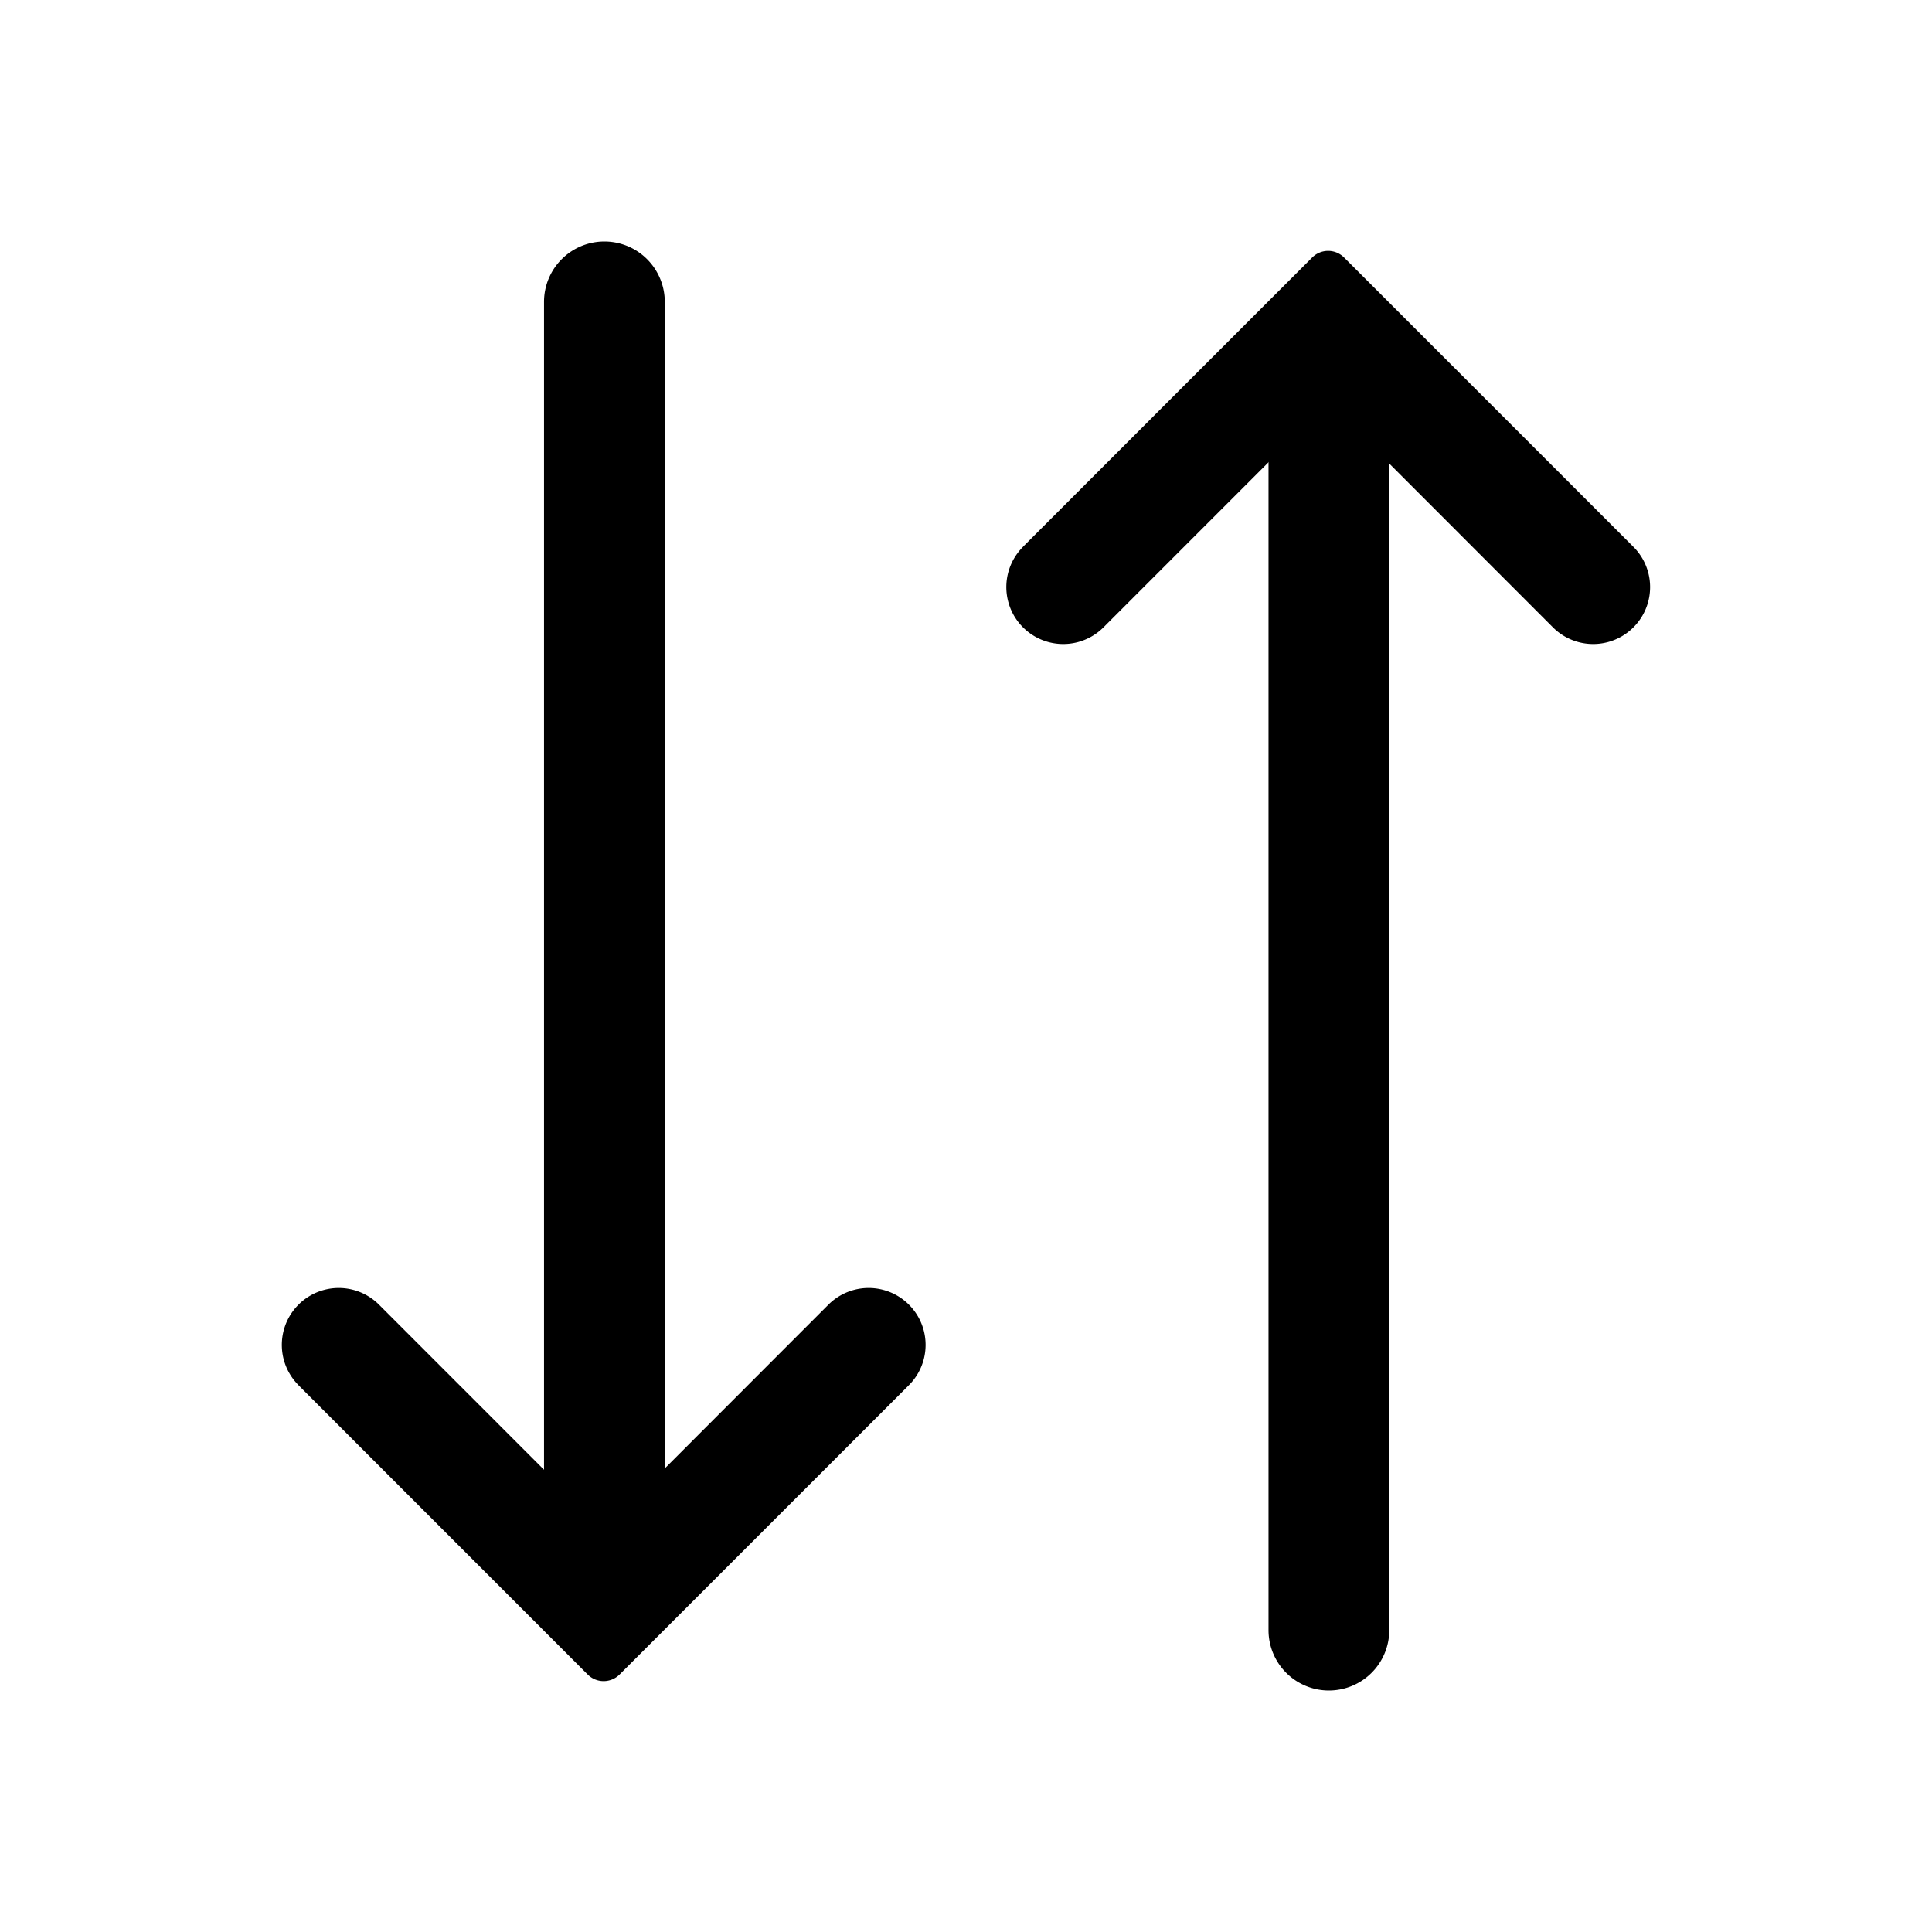 <svg xmlns="http://www.w3.org/2000/svg" viewBox="0 0 24 24" fill="currentColor" aria-hidden="true" data-slot="icon">
  <path d="M7.508 3a.75.75 0 0 0-.75.75v14.5a.75.75 0 0 0 1.5 0V3.75a.75.75 0 0 0-.75-.75Zm9 18a.75.75 0 0 1-.75-.75V5.75a.75.75 0 0 1 1.5 0v14.5a.75.75 0 0 1-.75.75Z"/>
  <path d="M3.707 17.207 7.3 20.801c.11.11.287.11.397 0l3.594-3.594a.707.707 0 0 0-1-1L7.5 19l-2.792-2.793a.707.707 0 0 0-1 1Zm9-10.414L16.3 3.199a.28.28 0 0 1 .397 0l3.594 3.594a.707.707 0 0 1-1 1L16.5 5l-2.792 2.793a.707.707 0 0 1-1-1Z"/>
</svg>

